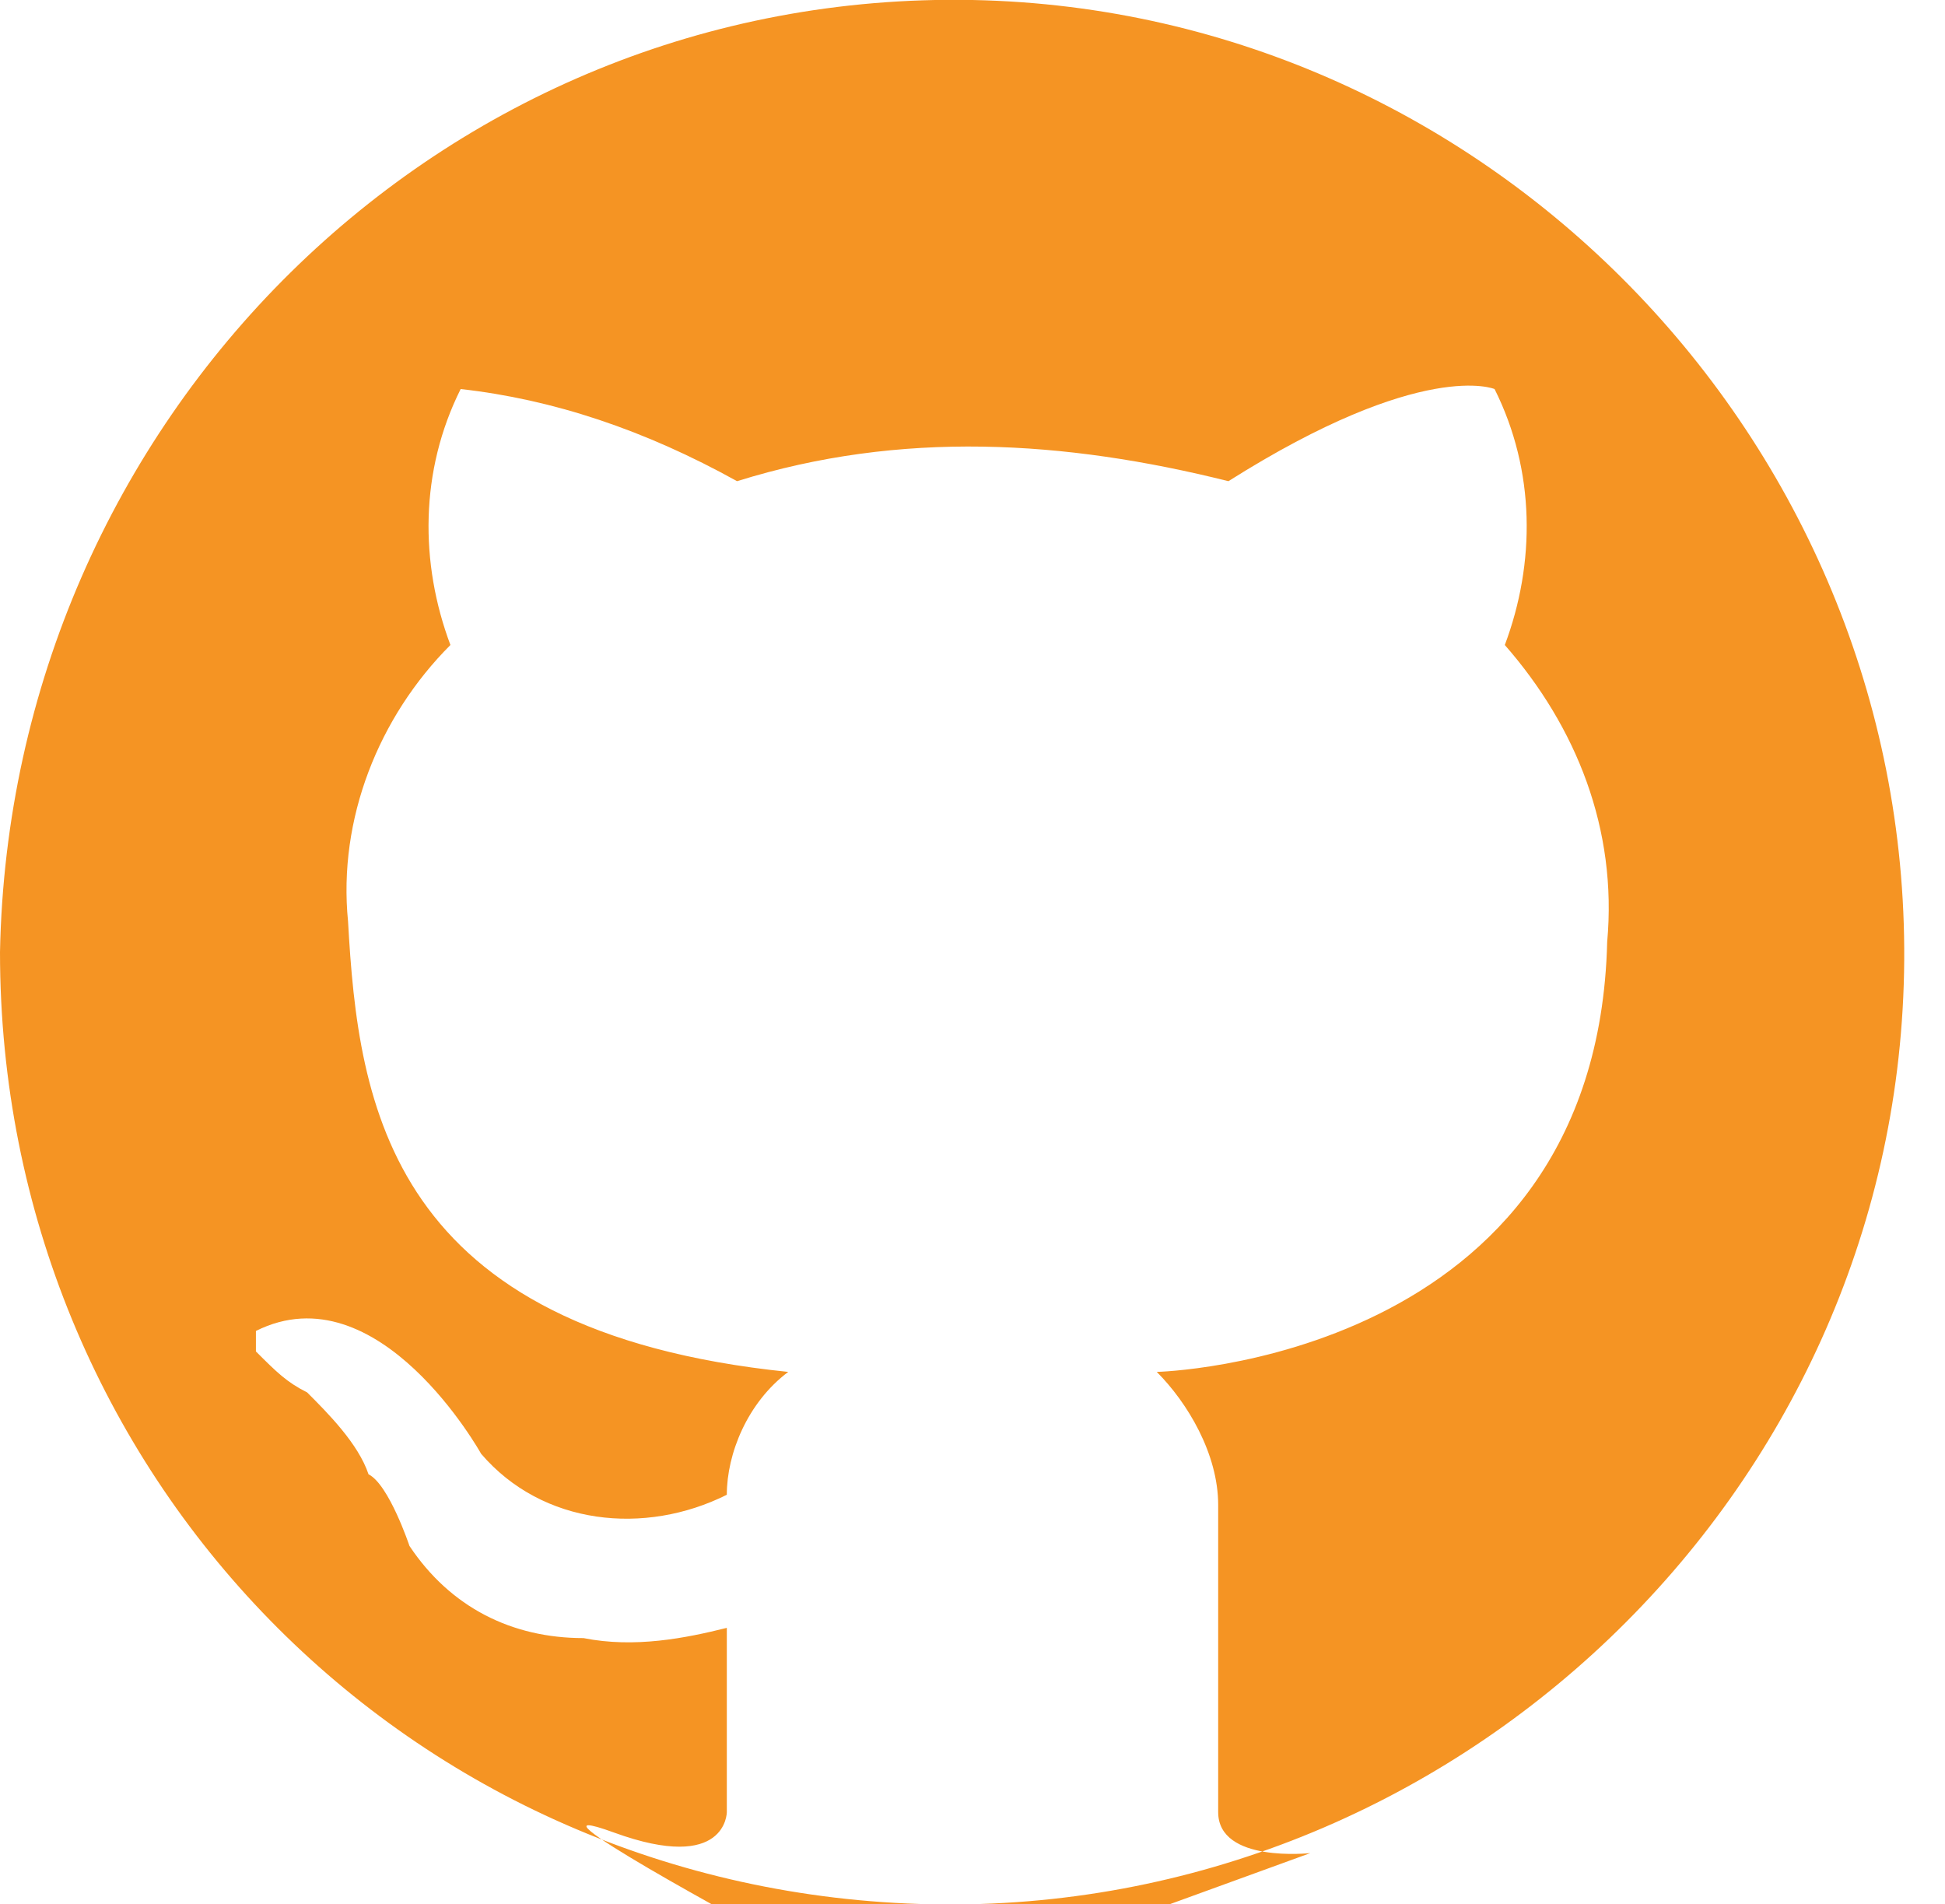 <svg xmlns="http://www.w3.org/2000/svg" xmlns:xlink="http://www.w3.org/1999/xlink" id="Layer_1" x="0" y="0" version="1.1" viewBox="0 0 19 18.6" xml:space="preserve" style="enable-background:new 0 0 19 18.6"><path id="Ellipse_10_copy_14" d="M9.5,0c5.1,0.1,9.2,4.4,9.1,9.5c-0.1,5.1-4.4,9.2-9.5,9.1	C4,18.5,0,14.4,0,9.3C0.1,4.1,4.3-0.1,9.5,0C9.5,0,9.5,0,9.5,0z M12.8,18.1c0,0-0.9,0.1-0.9-0.4l0-3c0-0.5-0.3-1-0.6-1.3	c0,0,4.3-0.1,4.4-4.2c0.1-1.1-0.3-2.1-1-2.9c0.3-0.8,0.3-1.7-0.1-2.5c0,0-0.7-0.3-2.6,0.9c-1.6-0.4-3.2-0.5-4.8,0	C6.3,4.2,5.4,3.9,4.5,3.8C4.1,4.6,4.1,5.5,4.4,6.3C3.7,7,3.3,8,3.4,9c0.1,1.8,0.4,4,4.3,4.4c-0.4,0.3-0.6,0.8-0.6,1.2	c-0.8,0.4-1.8,0.3-2.4-0.4c0,0-1-1.8-2.2-1.2c0,0,0,0.1,0,0.2c0,0,0,0,0,0c0.2,0.2,0.3,0.3,0.5,0.4c0.2,0.2,0.5,0.5,0.6,0.8	C3.8,14.5,4,15.1,4,15.1C4.4,15.7,5,16,5.7,16c0.5,0.1,1,0,1.4-0.1v1.8c0,0,0,0.6-1.1,0.2s1.5,1,1.5,1l3.1,0L12.8,18.1z" style="fill:#f59423"/></svg>